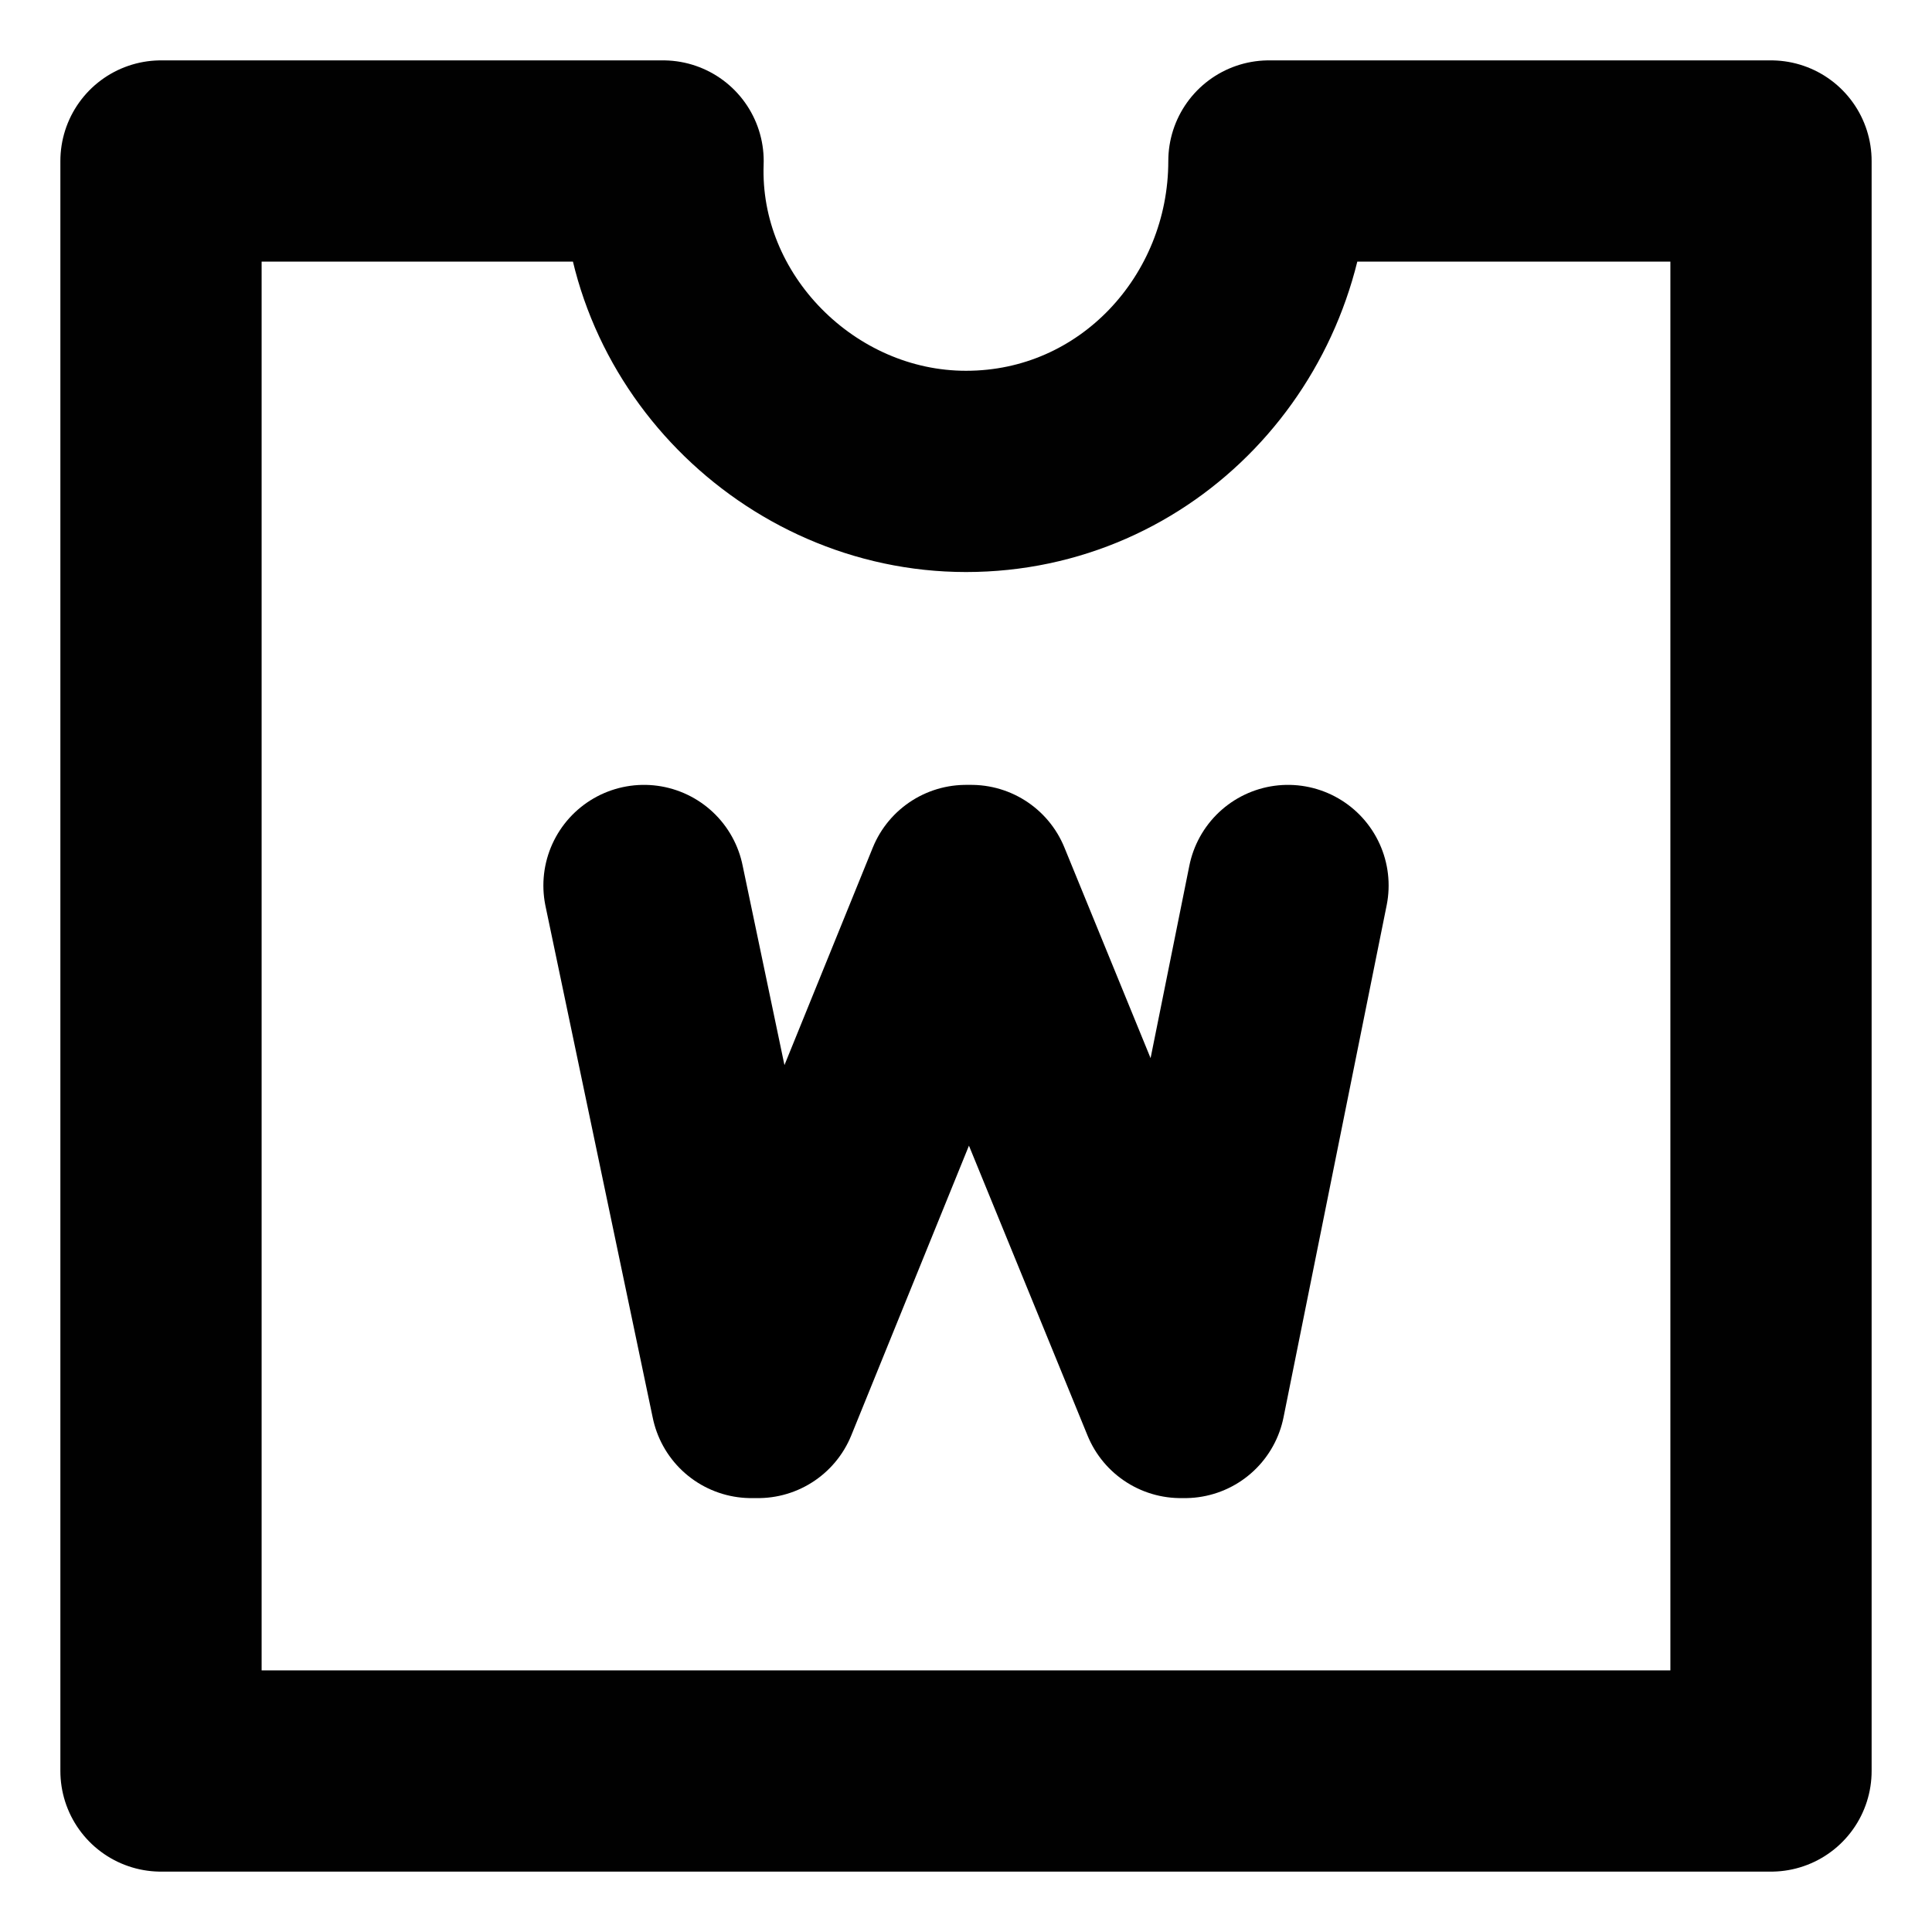 <svg width="24" height="24" viewBox="0 0 24 24" fill="none" xmlns="http://www.w3.org/2000/svg">
<path d="M15.763 2C15.763 4.085 14.132 5.856 12 5.856C9.924 5.856 8.162 4.086 8.237 2H2V22H22V2H15.763Z" stroke="#010101" stroke-width="2.5" stroke-linecap="round" stroke-linejoin="round"/>
<path d="M8 11L9.333 17.36H9.417L12 11H12.065L14.667 17.36H14.719L16 11" stroke="black" stroke-width="2.5" stroke-linecap="round" stroke-linejoin="round"/>
</svg>
